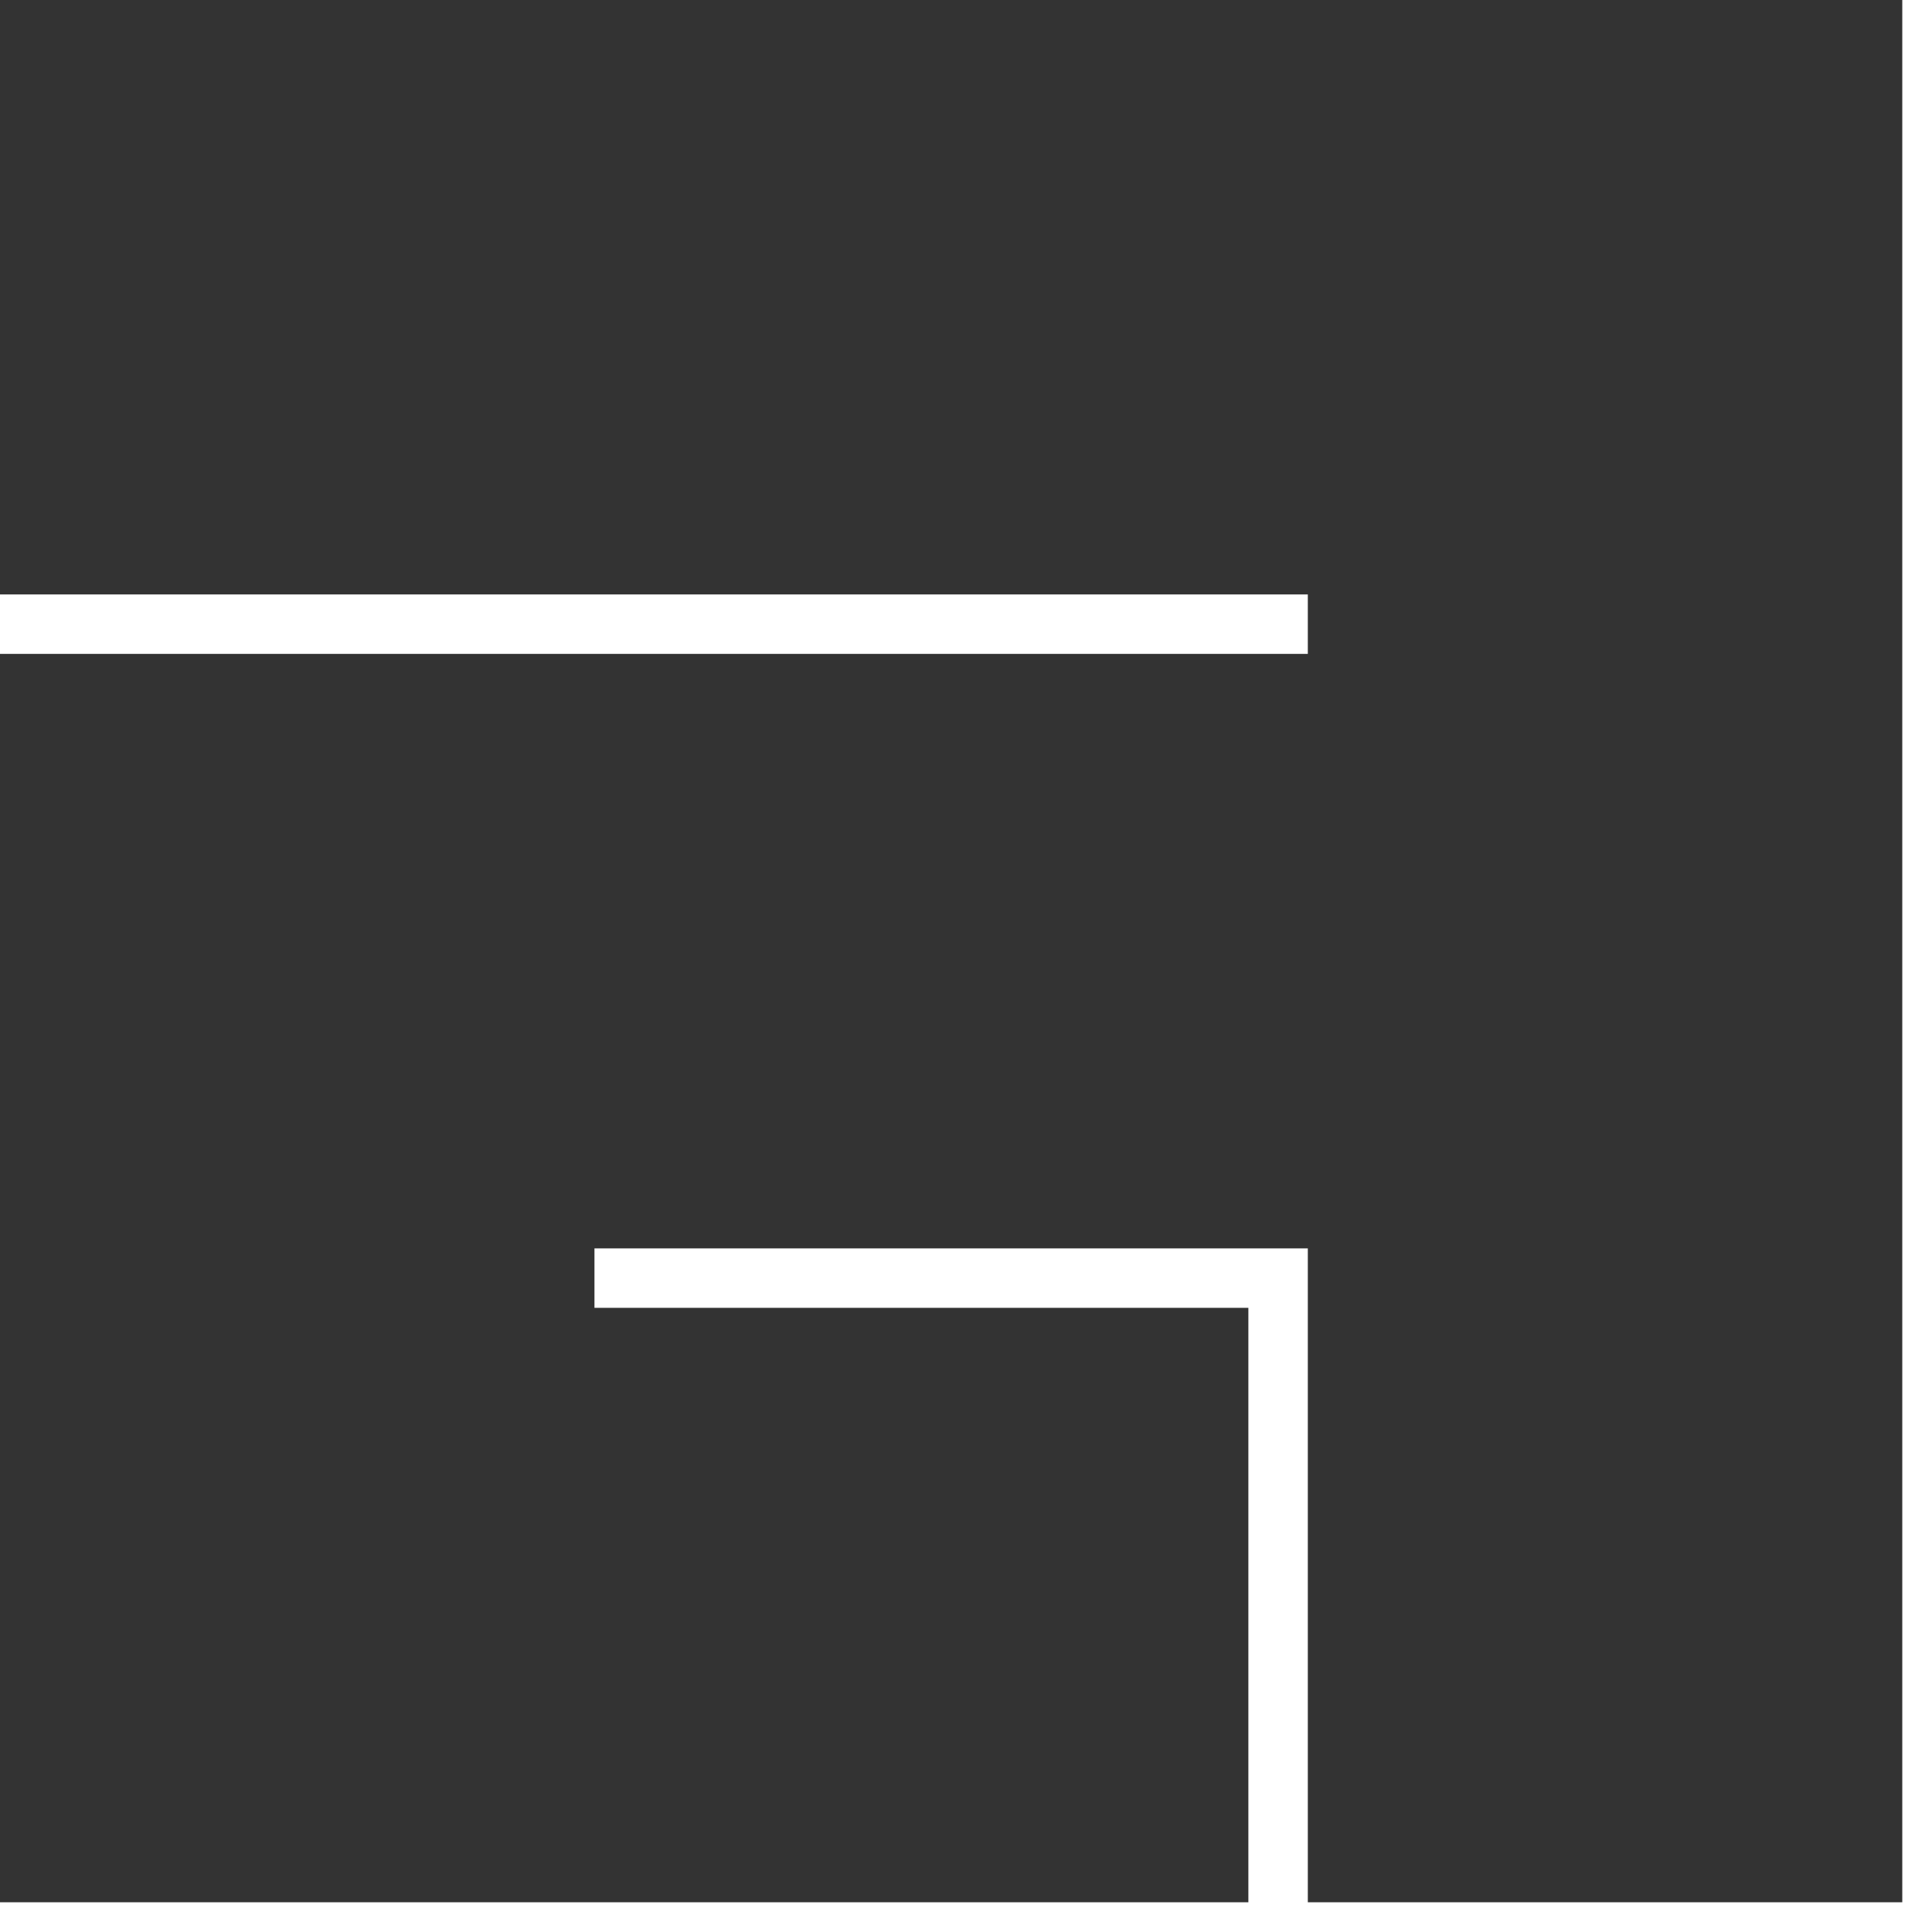 <?xml version="1.0" encoding="UTF-8" standalone="no"?>
<svg
   xmlns:dc="http://purl.org/dc/elements/1.1/"
   xmlns:cc="http://creativecommons.org/ns#"
   xmlns:rdf="http://www.w3.org/1999/02/22-rdf-syntax-ns#"
   xmlns:svg="http://www.w3.org/2000/svg"
   xmlns="http://www.w3.org/2000/svg"
   xmlns:sodipodi="http://sodipodi.sourceforge.net/DTD/sodipodi-0.dtd"
   xmlns:inkscape="http://www.inkscape.org/namespaces/inkscape"
   version="1.1"
   width="65"
   height="65"
   id="svg2"
   sodipodi:docname="Awesome_logo_horizontal3.svg"
   inkscape:version="0.92.0 r">
  <sodipodi:namedview
     pagecolor="#ffffff"
     bordercolor="#44475A"
     borderopacity="1"
     objecttolerance="10"
     gridtolerance="10"
     guidetolerance="10"
     inkscape:pageopacity="0"
     inkscape:pageshadow="2"
     inkscape:window-width="1920"
     inkscape:window-height="1062"
     id="namedview42"
     showgrid="false"
     fit-margin-top="0"
     fit-margin-left="0"
     fit-margin-right="0"
     fit-margin-bottom="0"
     inkscape:zoom="1.3100951"
     inkscape:cx="208.7345"
     inkscape:cy="-24.8331"
     inkscape:window-x="0"
     inkscape:window-y="18"
     inkscape:window-maximized="1"
     inkscape:current-layer="svg2" />
  <defs
     id="defs6" />
  <path
     d="M 0,64 V 22 H 44 V 20 H 0 V 0 h 64 v 64 h -20 V 42 H 20 v 2 h 22 v 20 z"
     id="path10"
     style="fill:#333333"
     inkscape:connector-curvature="0" />
<!--  <path
     style="fill:#535d6c"
     id="path5121"
     d="M 75.999999,0 H 118 v 43.999999 h 2 V 0 h 20 V 63.999999 H 75.999999 c 0.03867,-19.975266 1.21505,-20 22,-20 V 0 l -2,3.13e-4 v 44.03356 l -20,19.966102 z"
     inkscape:connector-curvature="0" />
  <path
     d="m 216,0 v 42 h -44 v 2 h 44 V 64 H 152 V 0 c 19.97527,0.03867 20,1.21505 20,22 h 44 l -3.1e-4,-2 H 171.96613 L 152.00002,0 Z"
     id="path5123"
     style="fill:#535d6c"
     inkscape:connector-curvature="0" />
  <path
     style="fill:#535d6c"
     id="path5125"
     d="M 292,63.999999 V 22 h -44 v -2 h 44 V 0 h -64 v 42.011827 l 20,-0.01183 v 0 h 24 v 2.09375 h -44 l -0.009,19.906249 z"
     inkscape:connector-curvature="0" />
  <path
     d="m 324.3125,63.999999 c 0,-43.882671 0.18277,-0.110242 -0.0915,-43.999999 h 0.88388 42.89515 V 0 h -64 c 0,63.768424 -0.009,0.109806 -0.009,63.999996 z"
     id="path5127"
     style="fill:#535d6c"
     inkscape:connector-curvature="0" />
  <path
     d="m 380,63.999999 h 42 V 20.000001 h 2 v 43.999998 h 20 V 0 h -64 c 0.0387,19.975267 1.21505,20.000001 22,20.000001 v 43.999998 l -2,-3.13e-4 V 19.966127 L 380,2.4e-5 Z"
     id="path5129"
     style="fill:#535d6c"
     inkscape:connector-curvature="0" />
  <path
     style="fill:#535d6c"
     id="path5131"
     d="m 520,0 v 42 h -44 v 2 h 44 V 64 H 456 V 0 c 19.97527,0.03867 20,1.21505 20,22 h 44 l -3.1e-4,-2 H 475.96613 L 456.00002,0 Z"
     inkscape:connector-curvature="0" />
  <path
     style="fill:#535d6c"
     id="path5135"
     d="m 332.34911,63.999999 c 0,-44.007671 -0.003,-0.02174 -0.003,-43.999999 0,0 30.24668,0 35.65403,0 V 0 h -64 c 0,63.768424 -0.009,0.109806 -0.009,63.999996 z"
     inkscape:connector-curvature="0" />
  <path
     d="m 334.99382,63.999999 c 0,0 -0.003,-0.02174 -0.003,-43.999999 h 32.71653 V 0 h -63.70721 c 0,63.768424 -0.009,0.109806 -0.009,63.999996 z"
     id="path5137"
     style="fill:#535d6c"
     inkscape:connector-curvature="0" />
  <path
     style="fill:#535d6c"
     id="path5162"
     d="m 347.67867,0 c 0,43.882671 -0.18277,0.110242 0.0915,43.999999 h -0.88388 -42.89515 v 20 h 64 c 0,-63.768424 0.009,-0.109806 0.009,-63.999996 z"
     inkscape:connector-curvature="0" />
  <path
     d="m 339.64206,0 c 0,44.007671 0.003,0.02174 0.003,43.999999 0,0 -30.24668,0 -35.65403,0 v 20 h 64 c 0,-63.768424 0.009,-0.109806 0.009,-63.999996 z"
     id="path5164"
     style="fill:#535d6c"
     inkscape:connector-curvature="0" />
  <path
     style="fill:#535d6c"
     id="path5166"
     d="m 336.99735,0 c 0,0 0.003,0.02174 0.003,43.999999 h -32.71653 v 20 h 63.70721 c 0,-63.768424 0.009,-0.109806 0.009,-63.999996 z"
     inkscape:connector-curvature="0" />
-->
</svg>
